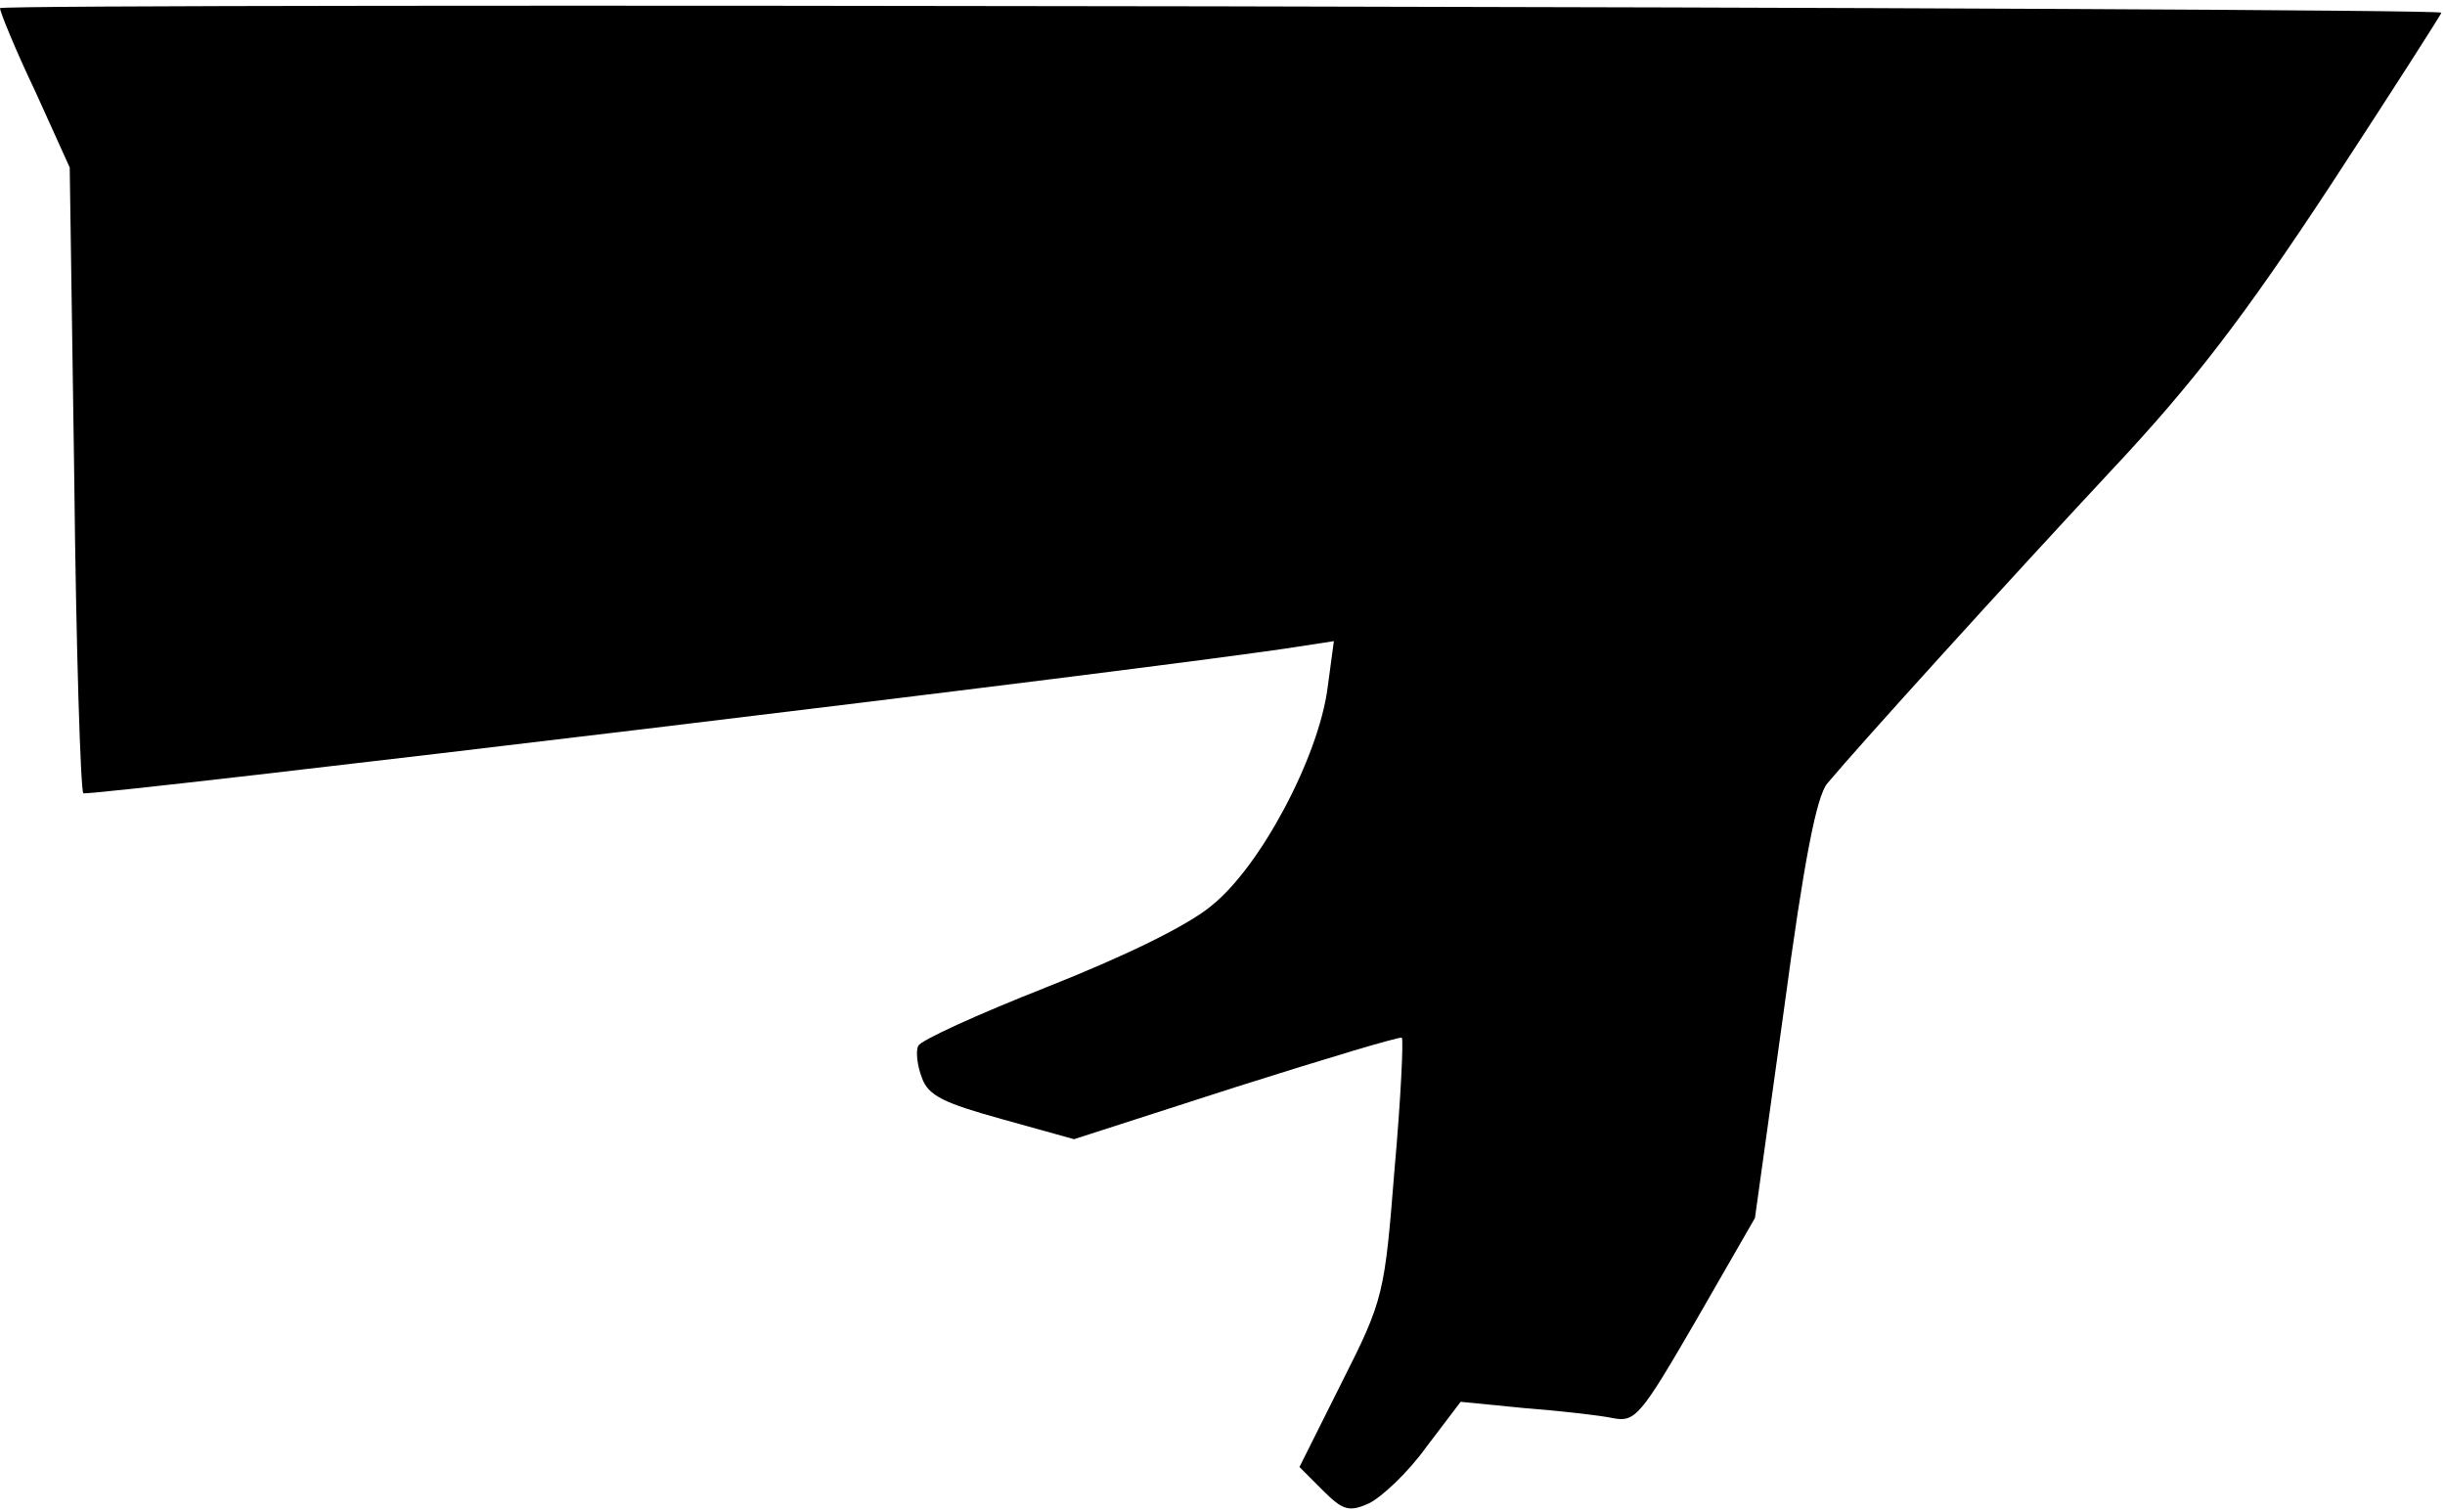 <?xml version="1.0" standalone="no"?>
<!DOCTYPE svg PUBLIC "-//W3C//DTD SVG 20010904//EN"
 "http://www.w3.org/TR/2001/REC-SVG-20010904/DTD/svg10.dtd">
<svg version="1.0" xmlns="http://www.w3.org/2000/svg"
 width="270pt" height="167pt" viewBox="0 0 270 167"
 preserveAspectRatio="xMidYMid meet">
<g transform="translate(0,167) scale(0.1,-0.1)"
fill="#000000" stroke="none">
<path fill="#000000" stroke="none" d="M0 1661 c0 -4 17 -46 39 -92 l38 -84 5
-342 c2 -189 7 -345 10 -349 5 -4 1198 139 1342 162 l39 6 -7 -52 c-10 -76
-74 -197 -128 -240 -26 -22 -96 -56 -182 -90 -76 -30 -140 -59 -142 -65 -3 -6
-1 -22 4 -35 7 -20 24 -28 89 -46 l79 -22 180 58 c98 31 181 56 182 54 2 -1
-1 -67 -8 -145 -11 -138 -12 -144 -58 -235 l-47 -94 26 -26 c22 -22 29 -24 51
-14 14 7 43 34 63 62 l38 50 71 -7 c39 -3 83 -8 97 -11 25 -5 31 3 92 108 l65
113 32 230 c22 164 36 236 48 250 36 43 202 226 314 346 90 96 146 169 242
315 68 104 123 190 122 190 -8 6 -2696 11 -2696 5z"/>
</g>
</svg>
